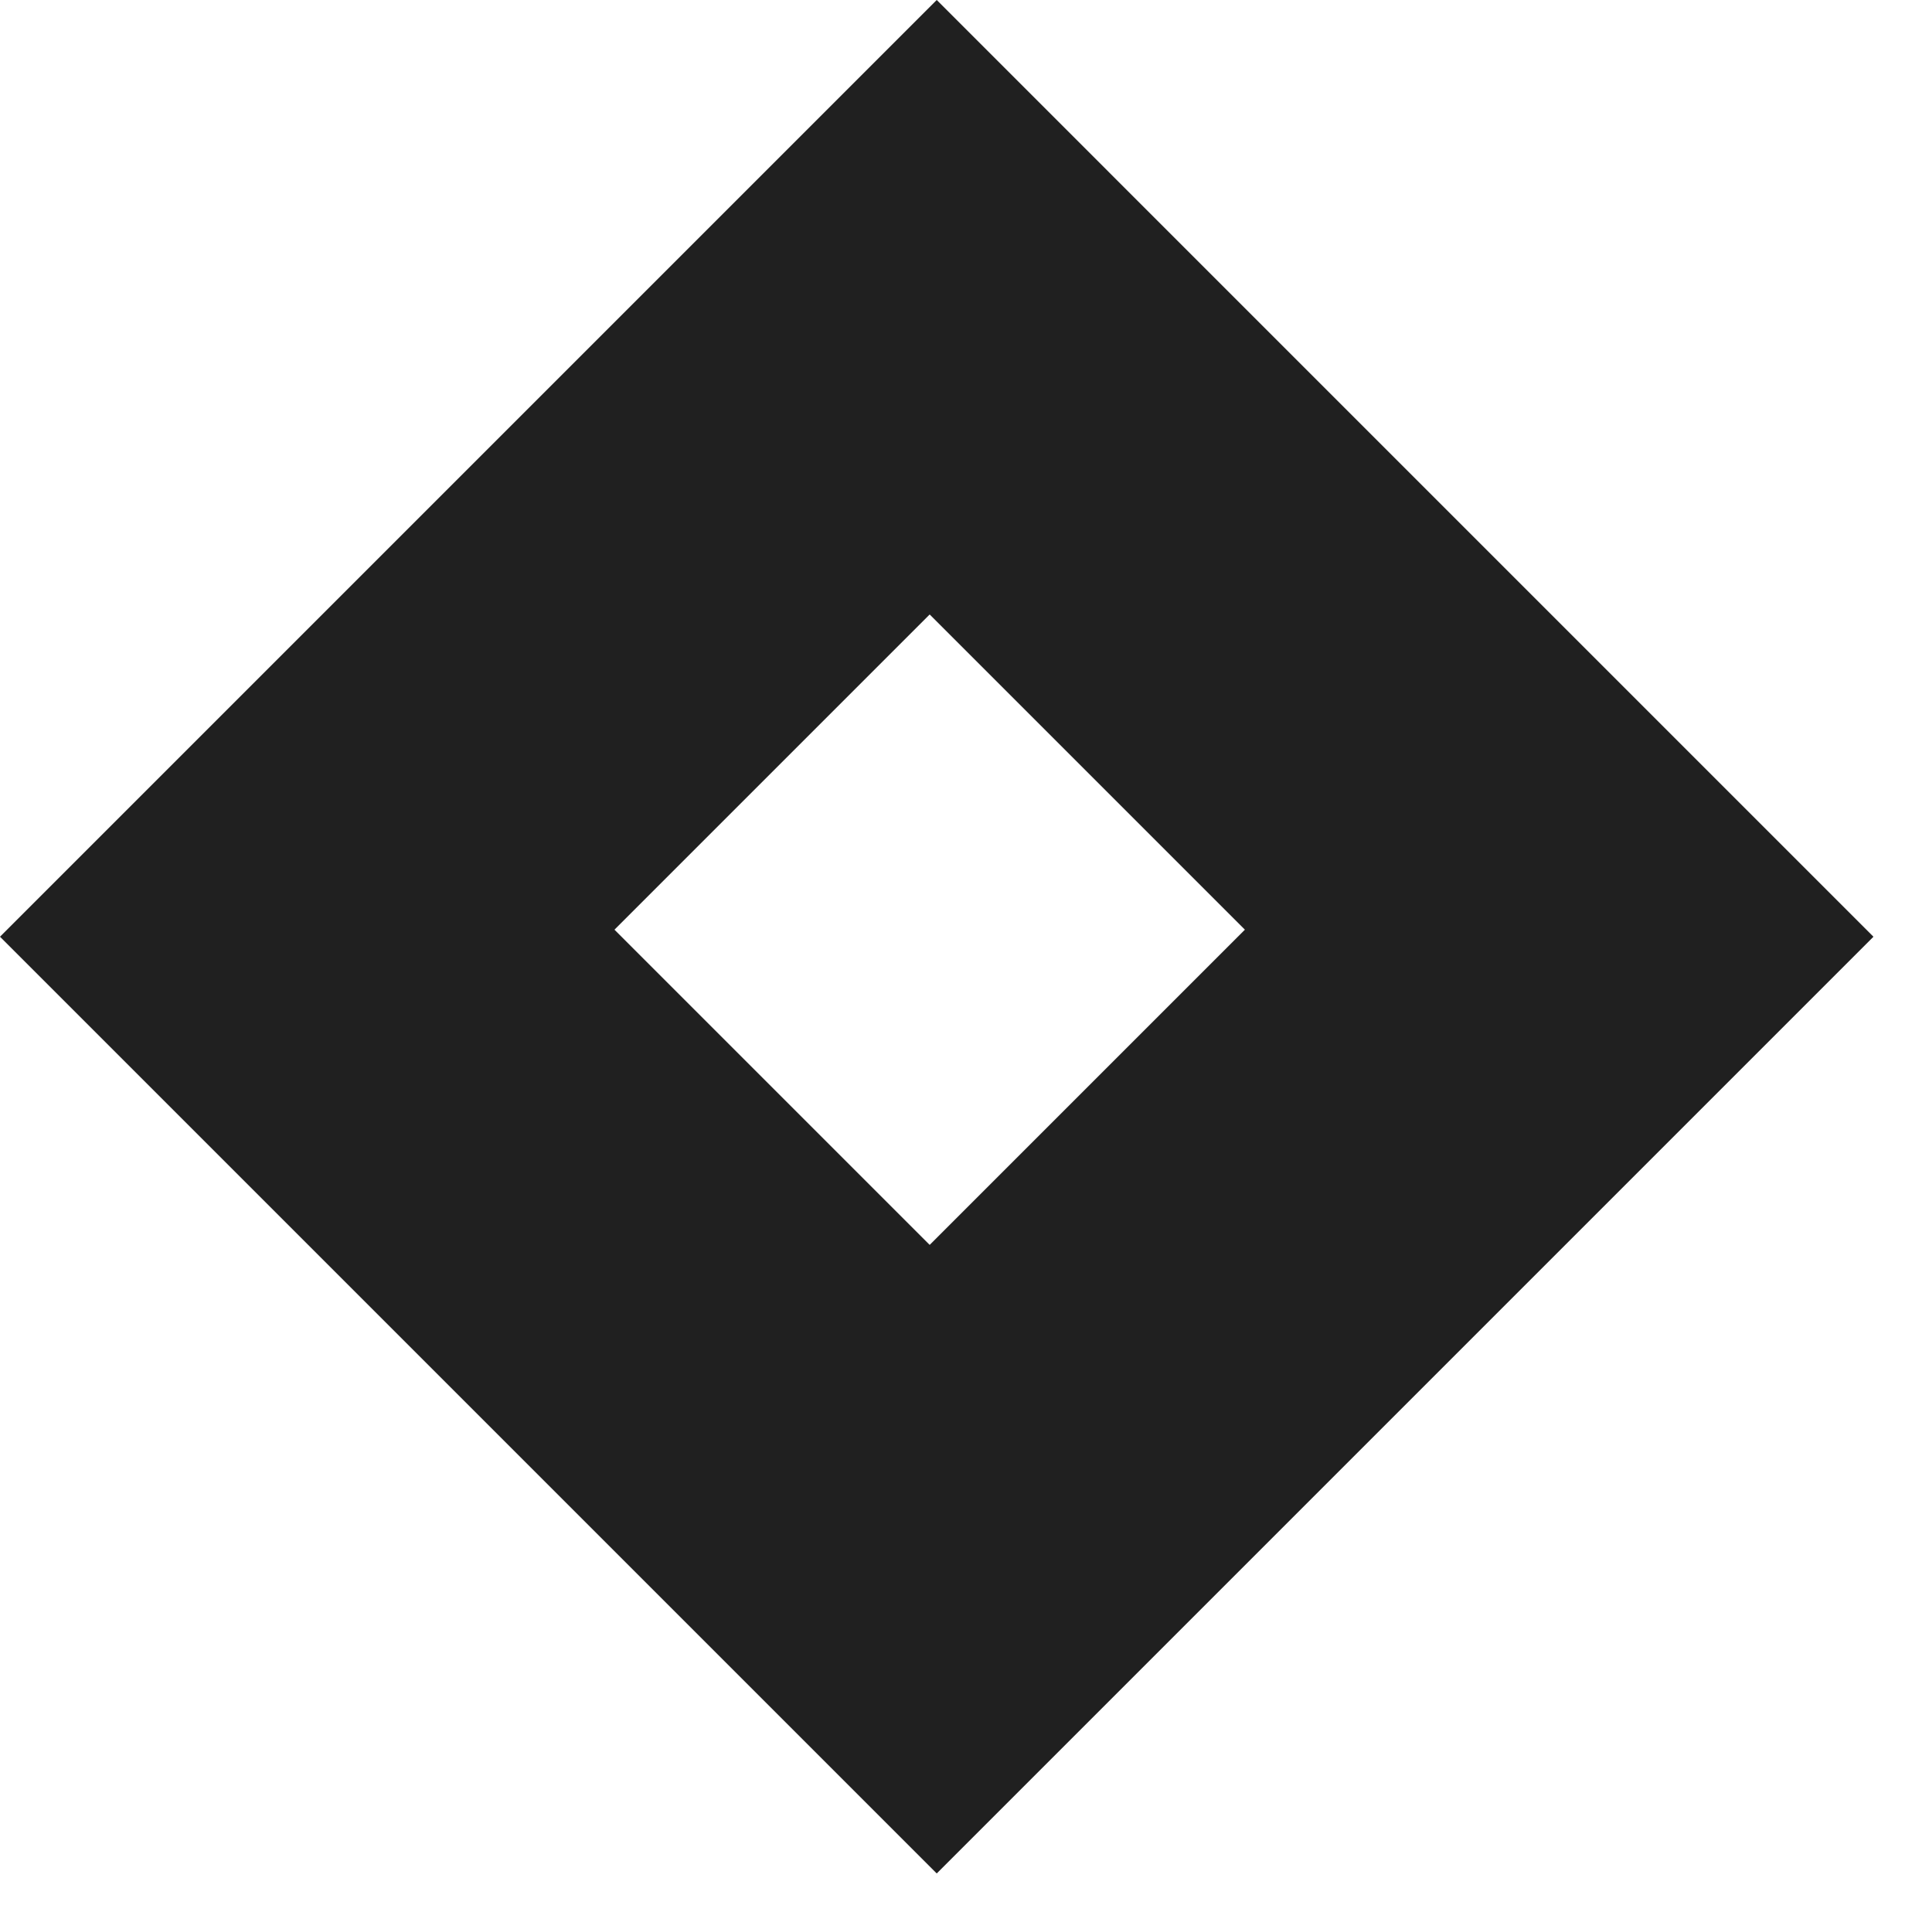 <svg width="20" height="20" viewBox="0 0 20 20" fill="none" xmlns="http://www.w3.org/2000/svg">
<path d="M9.697 -6.12179e-05L0 9.697L9.697 19.394L19.394 9.697L9.697 -6.12179e-05ZM9.624 6.361L12.887 9.624L9.624 12.887L6.361 9.624L9.624 6.361Z" fill="#202020"/>
</svg>
